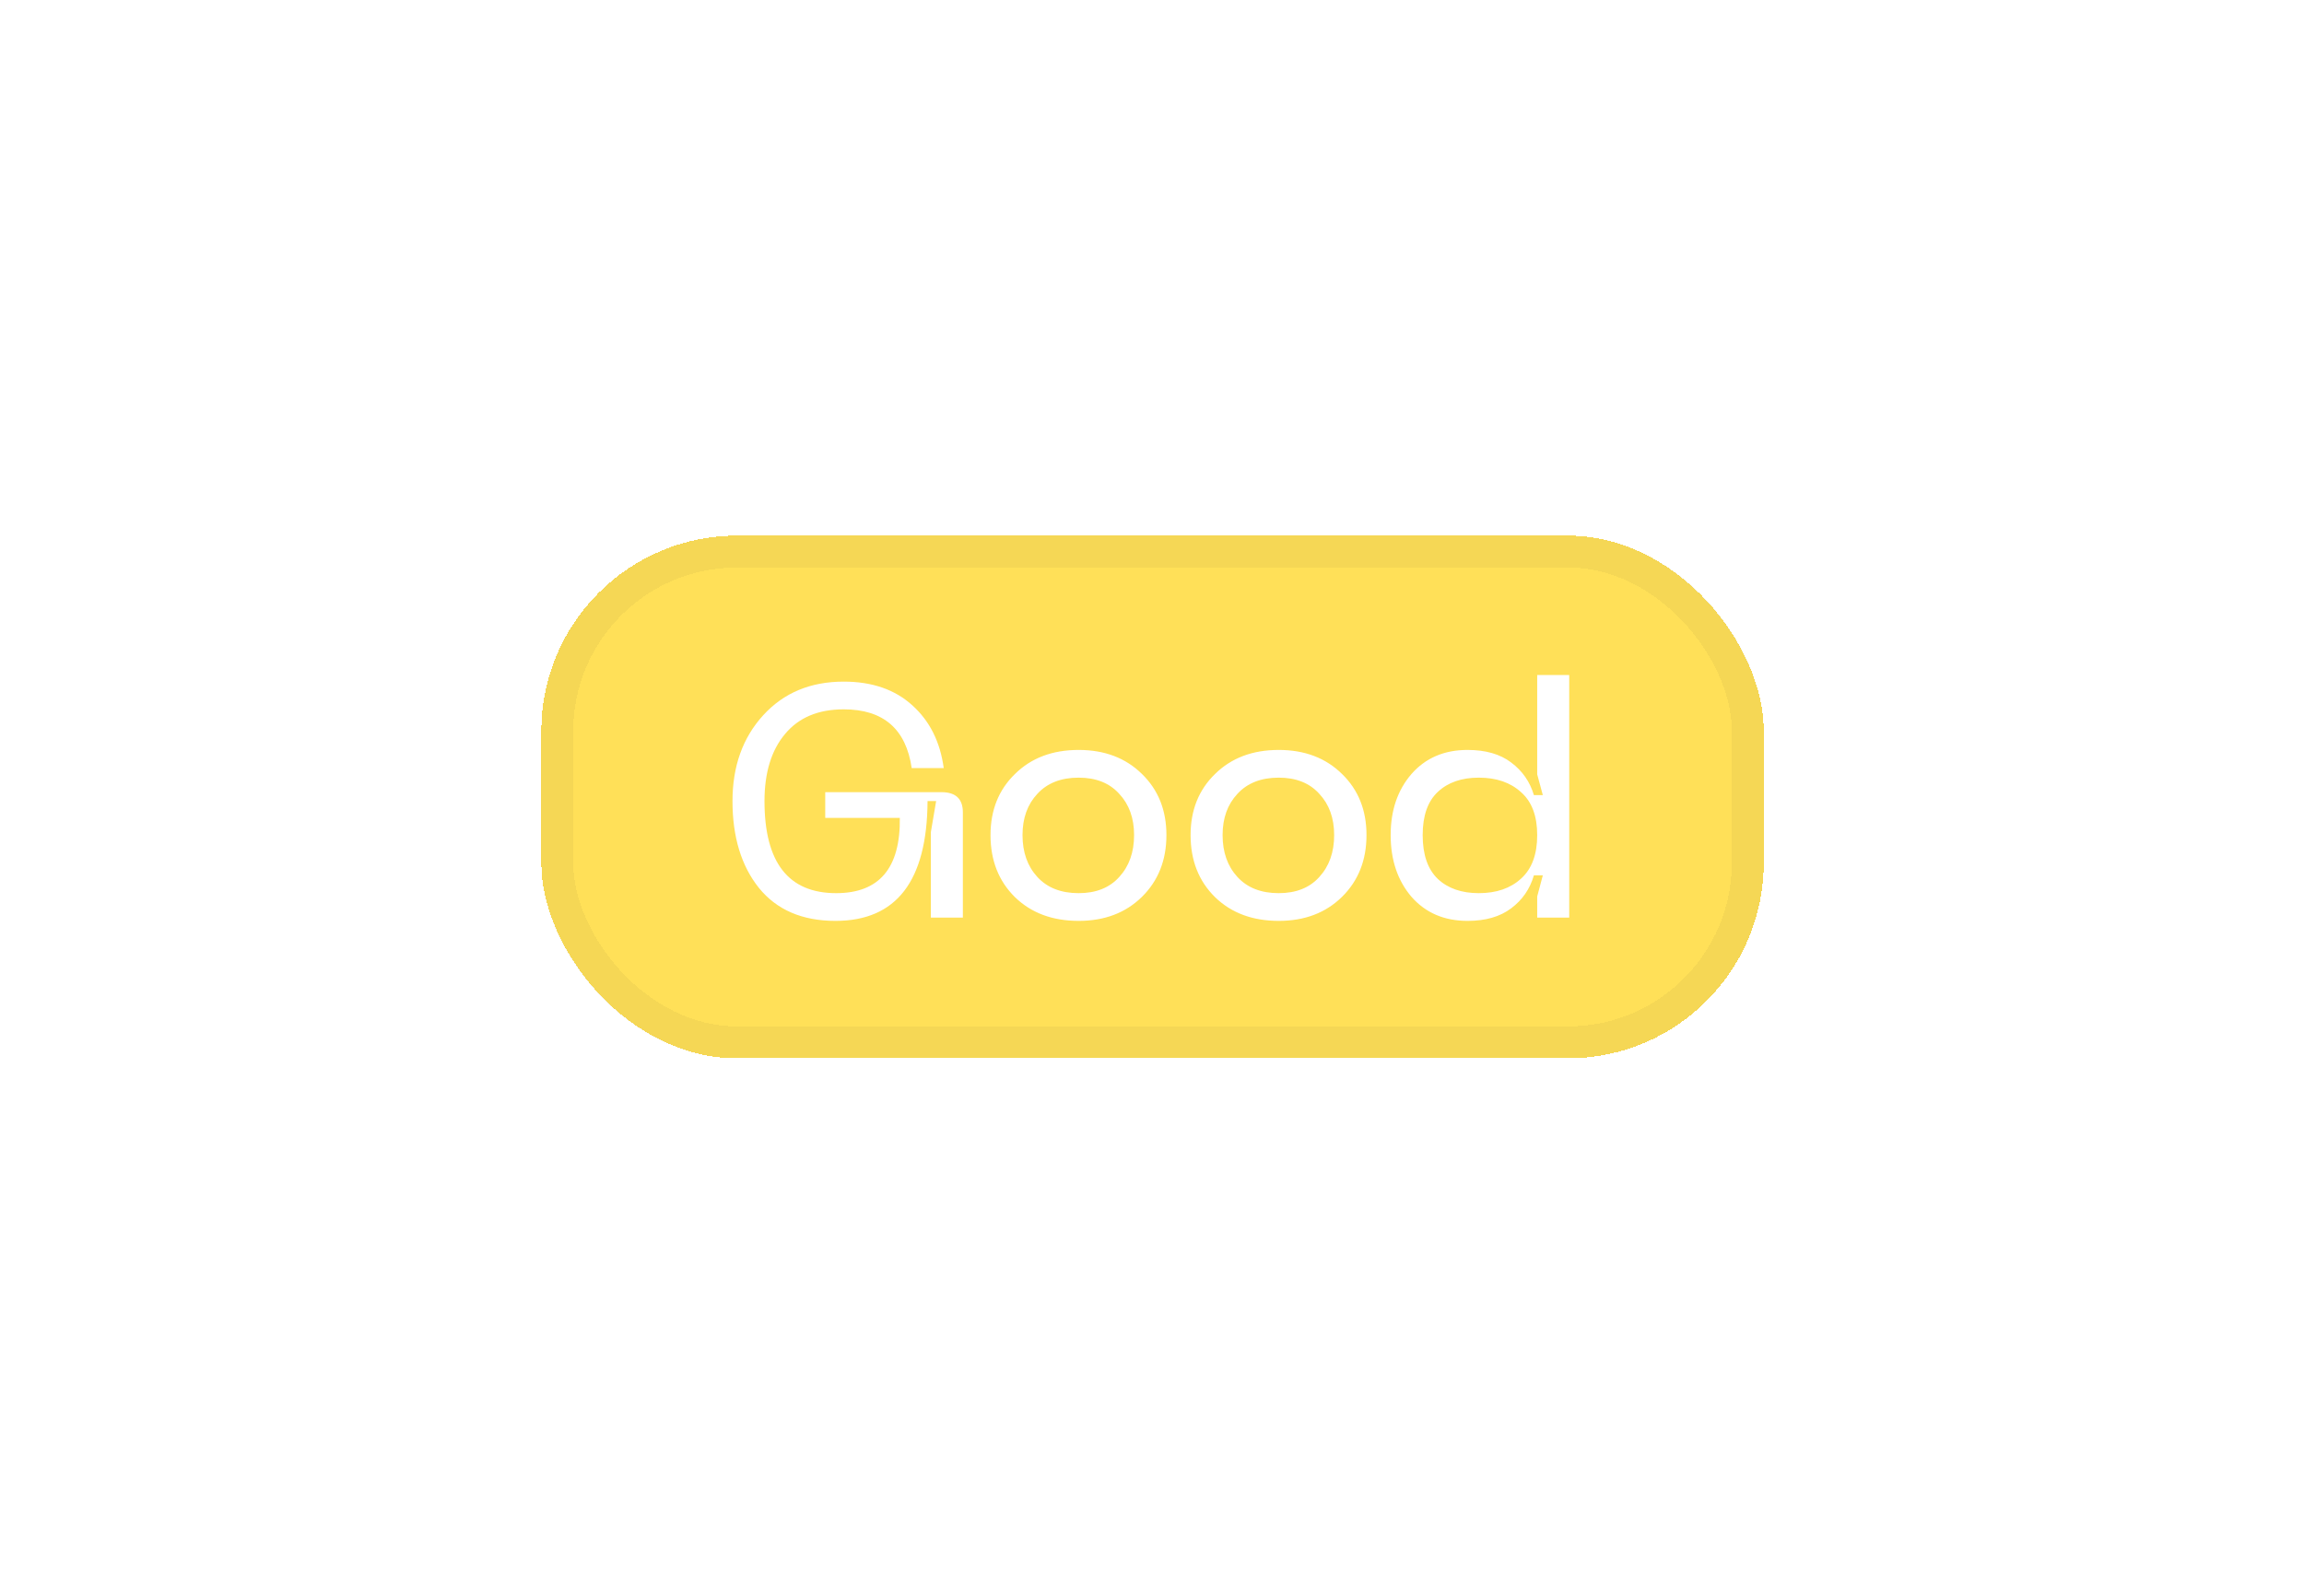 <svg width="166" height="115" viewBox="0 0 166 115" fill="none" xmlns="http://www.w3.org/2000/svg">
<g filter="url(#filter0_bd_7_10790)">
<rect x="39" y="34" width="88.075" height="37.662" rx="14.092" fill="#FFD72A" fill-opacity="0.78" shape-rendering="crispEdges"/>
<rect x="40.149" y="35.149" width="85.777" height="35.364" rx="12.943" stroke="black" stroke-opacity="0.04" stroke-width="2.298" shape-rendering="crispEdges"/>
<path d="M52.775 53.129C52.775 50.624 53.512 48.563 54.986 46.946C56.461 45.329 58.395 44.52 60.789 44.52C62.834 44.52 64.483 45.091 65.735 46.232C66.987 47.358 67.74 48.864 67.994 50.751H65.687C65.275 47.929 63.642 46.518 60.789 46.518C58.95 46.518 57.539 47.112 56.556 48.301C55.573 49.474 55.081 51.084 55.081 53.129C55.081 57.552 56.802 59.763 60.242 59.763C63.349 59.763 64.879 57.956 64.831 54.341H59.457V52.486H67.828C68.858 52.486 69.373 52.97 69.373 53.937V61.523H67.067V55.364L67.447 53.129H66.829C66.797 58.883 64.586 61.761 60.194 61.761C57.8 61.761 55.961 60.968 54.677 59.383C53.409 57.797 52.775 55.713 52.775 53.129ZM71.365 55.578C71.365 53.786 71.951 52.32 73.124 51.179C74.297 50.021 75.827 49.443 77.714 49.443C79.585 49.443 81.106 50.021 82.28 51.179C83.453 52.32 84.039 53.786 84.039 55.578C84.039 57.385 83.453 58.867 82.28 60.025C81.106 61.182 79.585 61.761 77.714 61.761C75.827 61.761 74.297 61.19 73.124 60.049C71.951 58.891 71.365 57.401 71.365 55.578ZM73.671 55.578C73.671 56.815 74.028 57.821 74.741 58.598C75.455 59.375 76.445 59.763 77.714 59.763C78.966 59.763 79.941 59.375 80.639 58.598C81.352 57.821 81.709 56.815 81.709 55.578C81.709 54.357 81.352 53.366 80.639 52.605C79.941 51.829 78.966 51.44 77.714 51.44C76.445 51.44 75.455 51.829 74.741 52.605C74.028 53.366 73.671 54.357 73.671 55.578ZM85.78 55.578C85.78 53.786 86.366 52.32 87.54 51.179C88.713 50.021 90.243 49.443 92.129 49.443C94 49.443 95.522 50.021 96.695 51.179C97.868 52.32 98.454 53.786 98.454 55.578C98.454 57.385 97.868 58.867 96.695 60.025C95.522 61.182 94 61.761 92.129 61.761C90.243 61.761 88.713 61.19 87.54 60.049C86.366 58.891 85.78 57.401 85.78 55.578ZM88.086 55.578C88.086 56.815 88.443 57.821 89.156 58.598C89.87 59.375 90.861 59.763 92.129 59.763C93.382 59.763 94.356 59.375 95.054 58.598C95.767 57.821 96.124 56.815 96.124 55.578C96.124 54.357 95.767 53.366 95.054 52.605C94.356 51.829 93.382 51.44 92.129 51.44C90.861 51.44 89.87 51.829 89.156 52.605C88.443 53.366 88.086 54.357 88.086 55.578ZM113.06 61.523H110.753V60.001L111.158 58.479H110.516C110.23 59.462 109.683 60.255 108.875 60.857C108.082 61.459 107.036 61.761 105.736 61.761C104.055 61.761 102.708 61.182 101.693 60.025C100.694 58.852 100.195 57.369 100.195 55.578C100.195 53.802 100.694 52.336 101.693 51.179C102.708 50.021 104.055 49.443 105.736 49.443C107.036 49.443 108.082 49.744 108.875 50.346C109.683 50.949 110.23 51.733 110.516 52.7H111.158L110.753 51.202V44.045H113.06V61.523ZM110.753 55.578C110.753 54.199 110.365 53.168 109.588 52.486C108.827 51.789 107.813 51.44 106.544 51.44C105.308 51.44 104.325 51.781 103.596 52.463C102.866 53.144 102.502 54.183 102.502 55.578C102.502 56.989 102.866 58.043 103.596 58.741C104.325 59.422 105.308 59.763 106.544 59.763C107.813 59.763 108.827 59.414 109.588 58.717C110.365 58.019 110.753 56.973 110.753 55.578Z" fill="white"/>
</g>
<defs>
<filter id="filter0_bd_7_10790" x="0.512" y="-2.8" width="165.05" height="117.546" filterUnits="userSpaceOnUse" color-interpolation-filters="sRGB">
<feFlood flood-opacity="0" result="BackgroundImageFix"/>
<feGaussianBlur in="BackgroundImageFix" stdDeviation="18.4"/>
<feComposite in2="SourceAlpha" operator="in" result="effect1_backgroundBlur_7_10790"/>
<feColorMatrix in="SourceAlpha" type="matrix" values="0 0 0 0 0 0 0 0 0 0 0 0 0 0 0 0 0 0 127 0" result="hardAlpha"/>
<feOffset dy="4.596"/>
<feGaussianBlur stdDeviation="19.244"/>
<feComposite in2="hardAlpha" operator="out"/>
<feColorMatrix type="matrix" values="0 0 0 0 1 0 0 0 0 0.843 0 0 0 0 0.165 0 0 0 0.59 0"/>
<feBlend mode="normal" in2="effect1_backgroundBlur_7_10790" result="effect2_dropShadow_7_10790"/>
<feBlend mode="normal" in="SourceGraphic" in2="effect2_dropShadow_7_10790" result="shape"/>
</filter>
</defs>
</svg>
